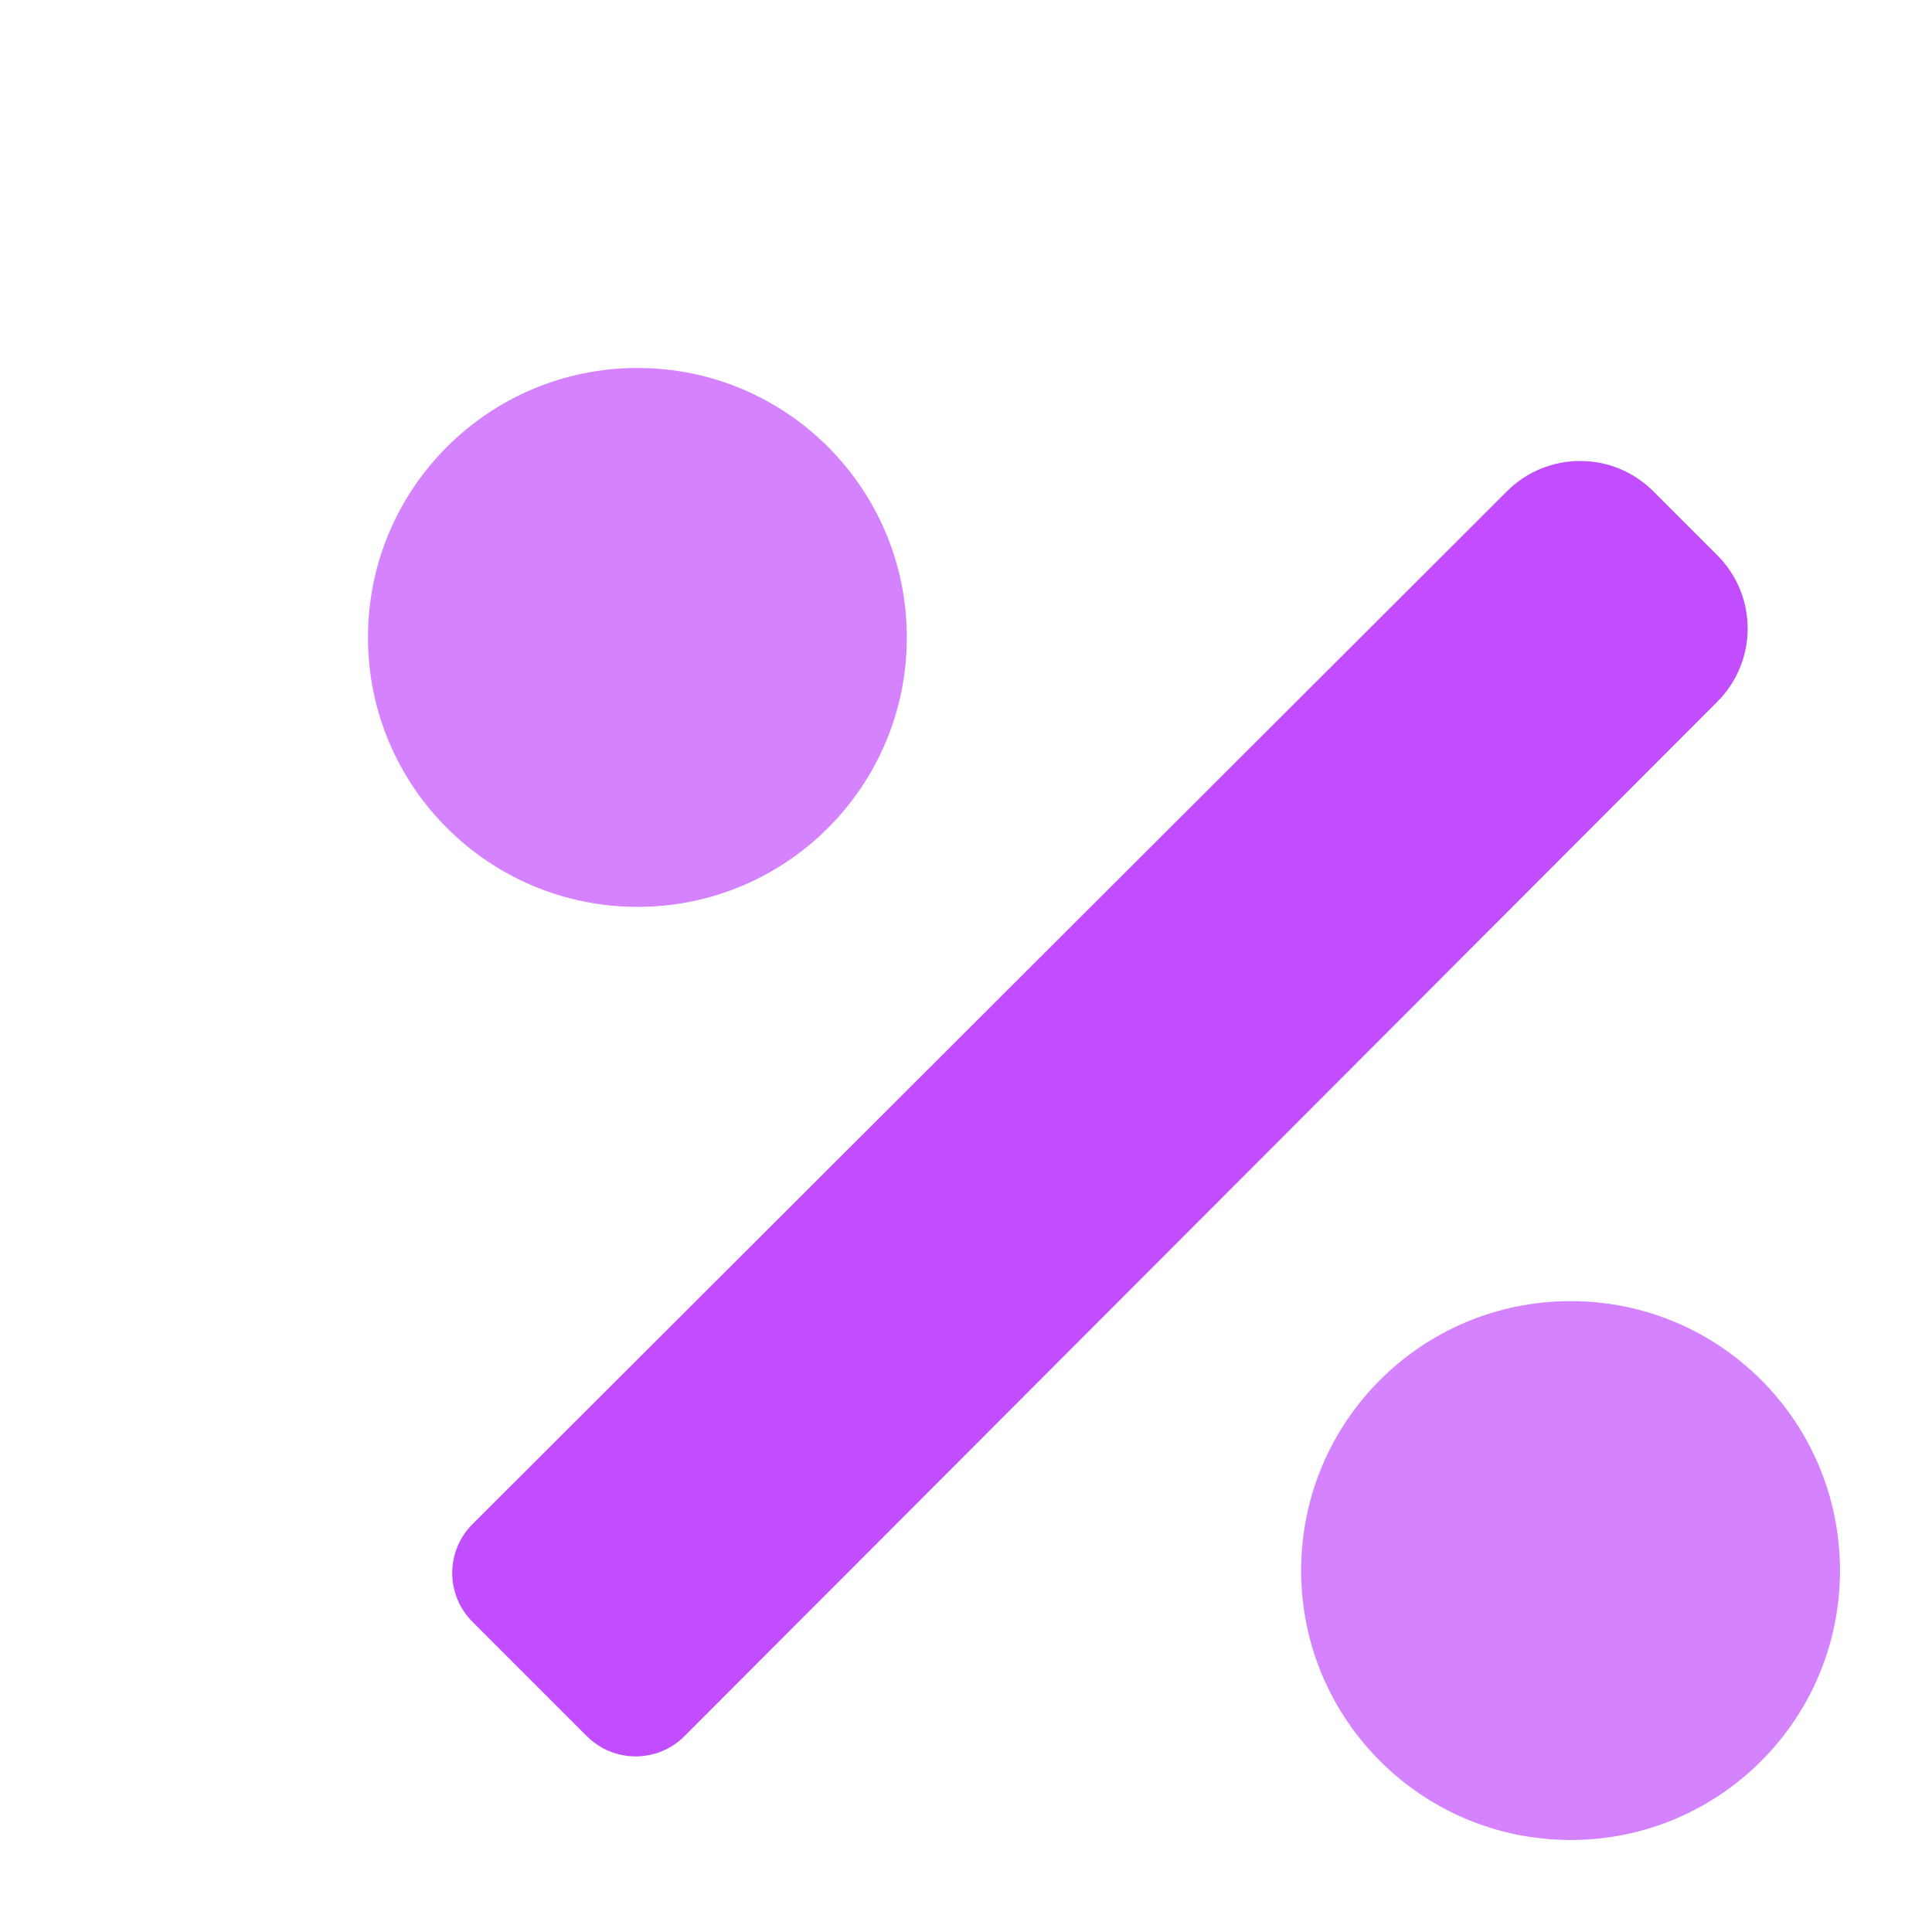 <svg width="56" height="56" viewBox="0 0 56 56" fill="none" xmlns="http://www.w3.org/2000/svg">
<path d="M47.922 14.24C46.751 13.069 44.853 13.069 43.681 14.239L13.695 44.179C12.913 44.959 12.913 46.227 13.694 47.008L17.01 50.324C17.792 51.106 19.059 51.105 19.84 50.323L49.78 20.337C50.95 19.165 50.949 17.267 49.778 16.096L47.922 14.24Z" fill="#c24dfe"/>
<path opacity="0.7" fill-rule="evenodd" clip-rule="evenodd" d="M18.48 26.286C22.791 26.286 26.285 22.793 26.285 18.476C26.285 14.159 22.791 10.666 18.48 10.666C14.168 10.666 10.666 14.159 10.666 18.476C10.666 22.793 14.168 26.286 18.48 26.286ZM45.527 53.333C49.839 53.333 53.333 49.84 53.333 45.524C53.333 41.199 49.839 37.714 45.527 37.714C41.215 37.714 37.714 41.199 37.714 45.524C37.714 49.84 41.215 53.333 45.527 53.333Z" fill="#c24dfe"/>
</svg>
